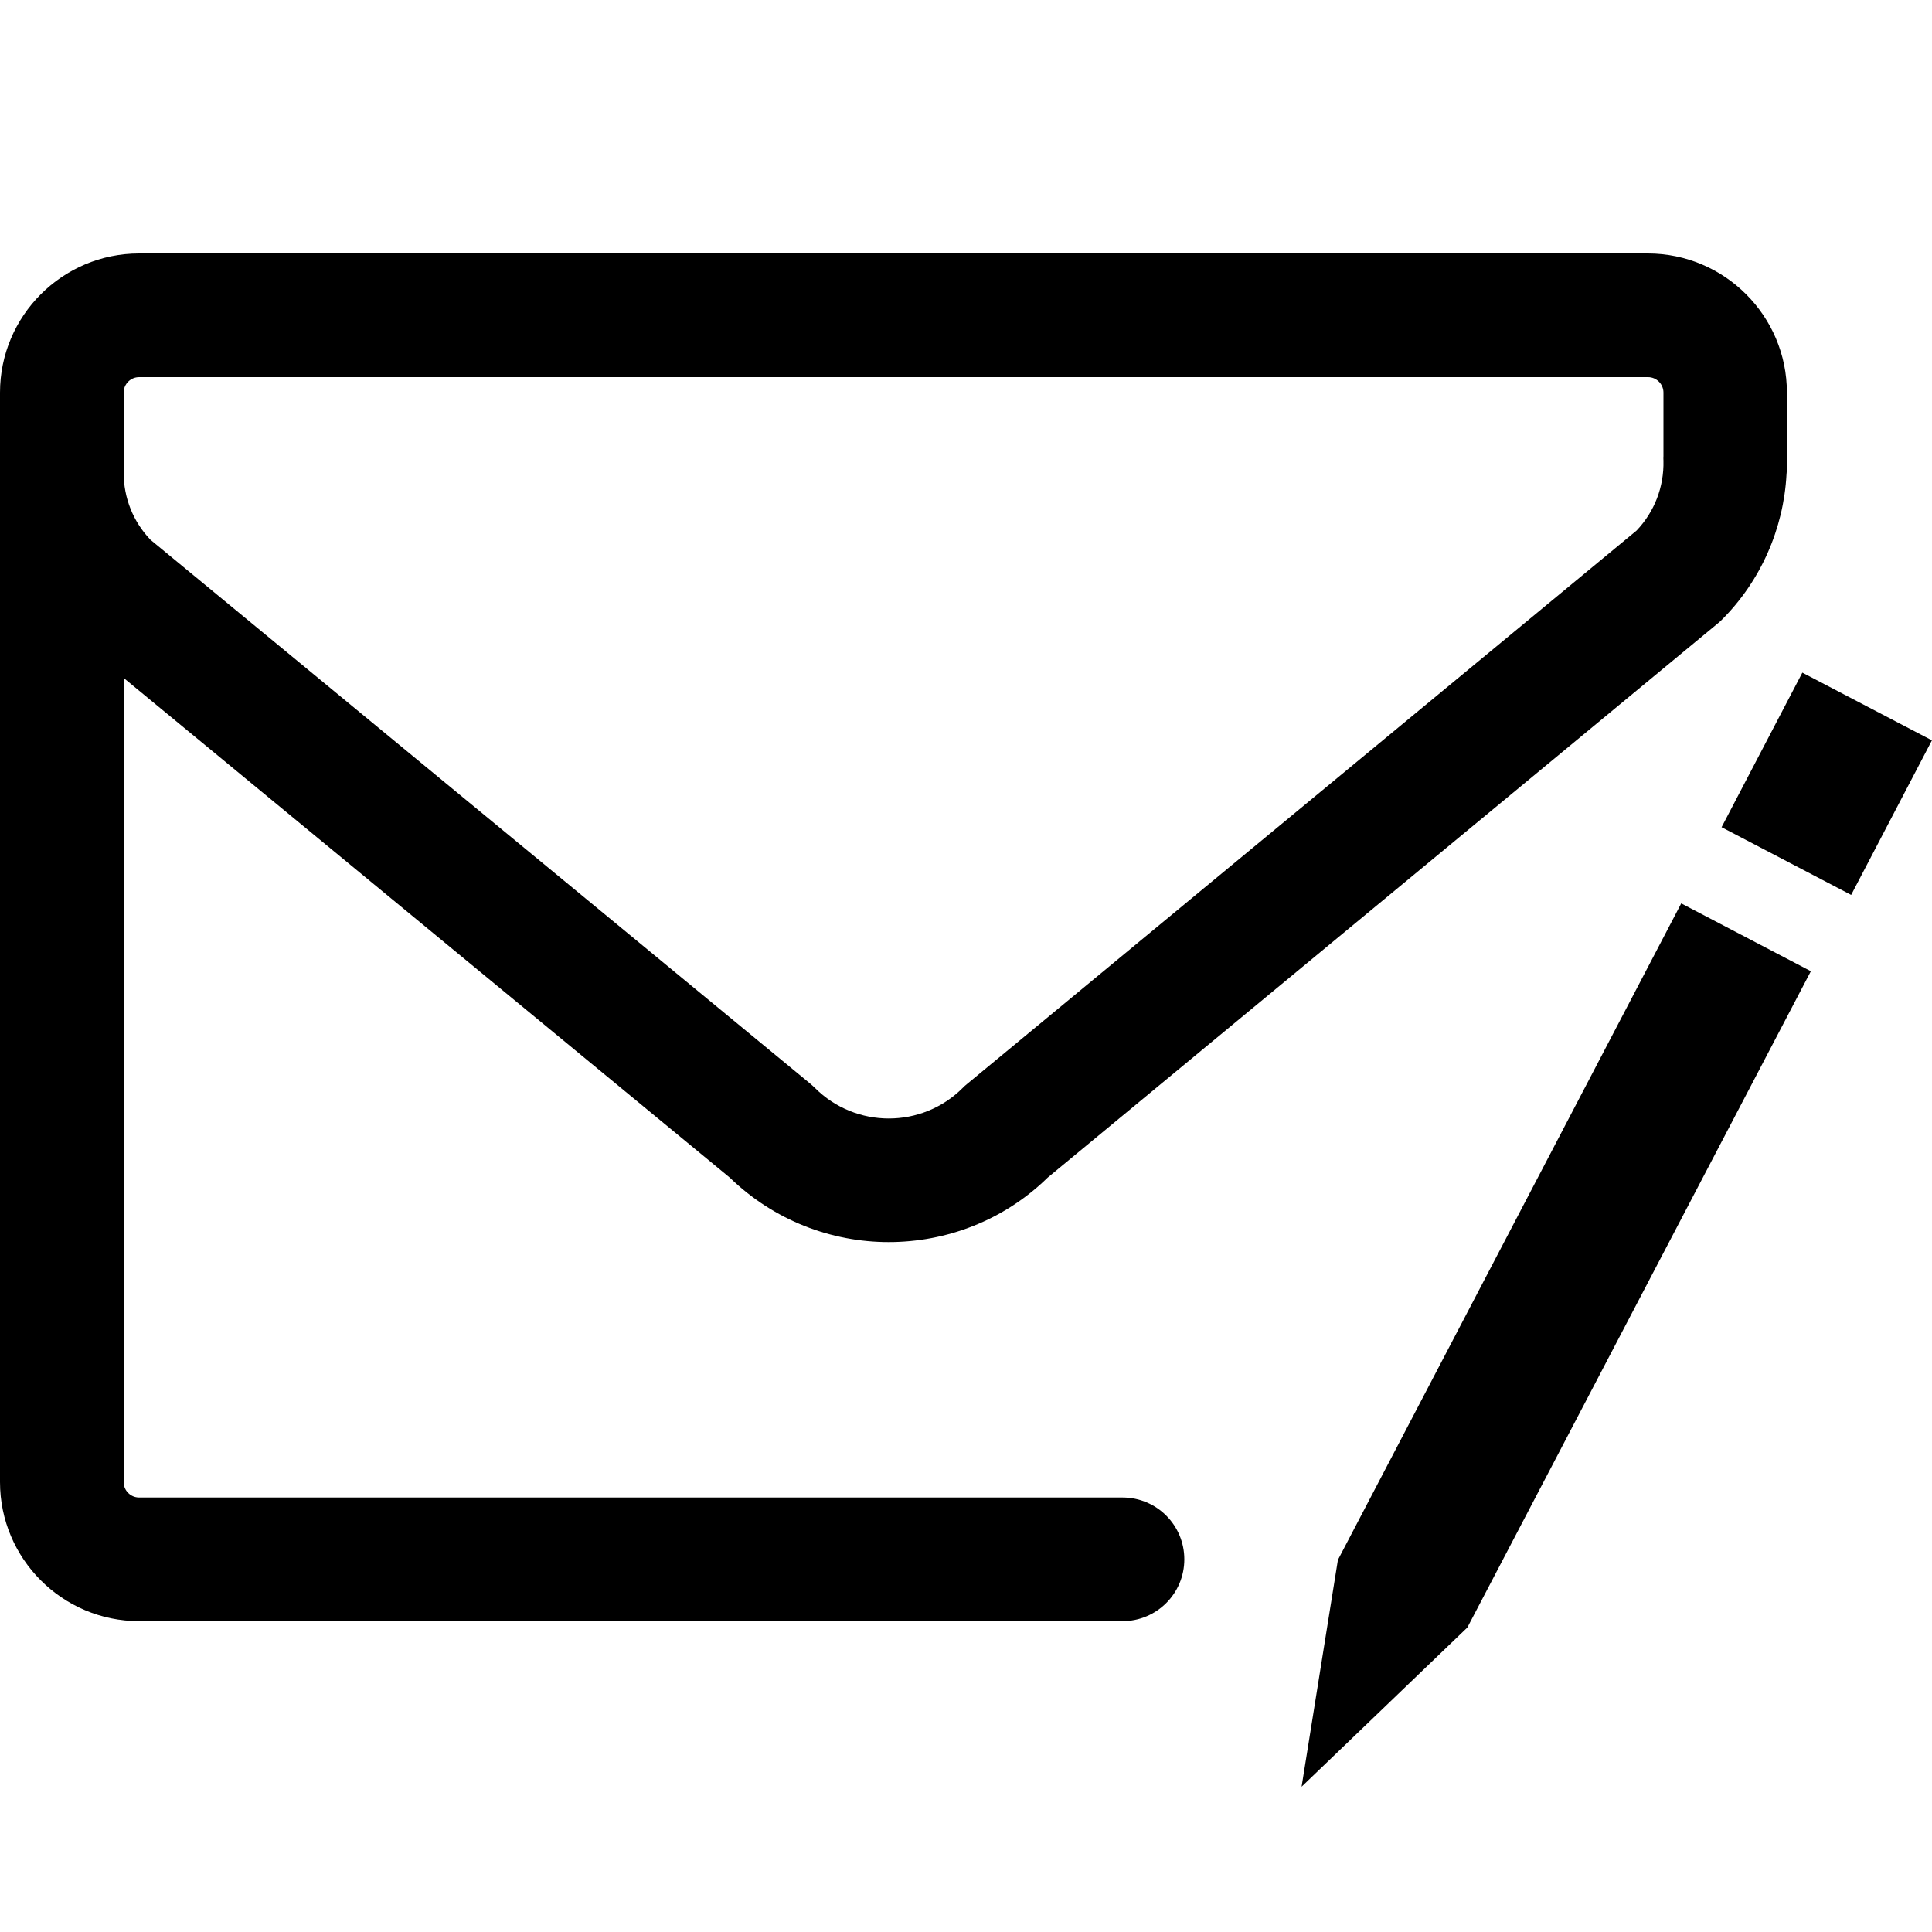 <?xml version="1.0" encoding="utf-8"?>
<!-- Generator: Adobe Illustrator 22.0.0, SVG Export Plug-In . SVG Version: 6.00 Build 0)  -->
<svg version="1.1" id="图层_1" xmlns="http://www.w3.org/2000/svg" xmlns:xlink="http://www.w3.org/1999/xlink" x="0px" y="0px"
	 viewBox="0 0 1000 1000" style="enable-background:new 0 0 1000 1000;" xml:space="preserve">
<g>
	<polygon points="692.5,807.4 673.7,924.8 759.5,842.4 937.3,502.7 870.2,467.6 	"/>
	<rect x="900.4" y="367.4" transform="matrix(0.463 -0.886 0.886 0.463 148.686 1055.809)" width="90.3" height="75.7"/>
	<path d="M581,775.1H72c-4.4,0-8-3.6-8-8V350.9l313.7,258.6c22.9,22.2,52.6,33.4,82.3,33.4s59.5-11.1,82.3-33.4l346.8-286.8
		c0.8-0.6,1.5-1.3,2.2-2c20-20,31.9-47,33.4-75.2c0.1-1.1,0.2-2.3,0.2-3.4v-38.9c0-39.7-32.3-72-72-72H72c-39.7,0-72,32.3-72,72
		v563.9c0,39.7,32.3,72,72,72h509c17.7,0,32-14.3,32-32S598.7,775.1,581,775.1z M72,195.2h781c4.4,0,8,3.6,8,8V236
		c0,0.8-0.1,1.6,0,2.5c0.3,13.5-4.6,26.3-13.9,36.1L500.5,561.1c-0.8,0.6-1.5,1.3-2.2,2c-21.1,21.1-55.4,21.1-76.5,0
		c-0.7-0.7-1.5-1.4-2.3-2.1L77.9,279.4c-9-9.4-13.9-21.7-13.9-34.8c0-0.4,0-0.8,0-1.2v-40.2C64,198.8,67.6,195.2,72,195.2z"/>
</g>
</svg>
